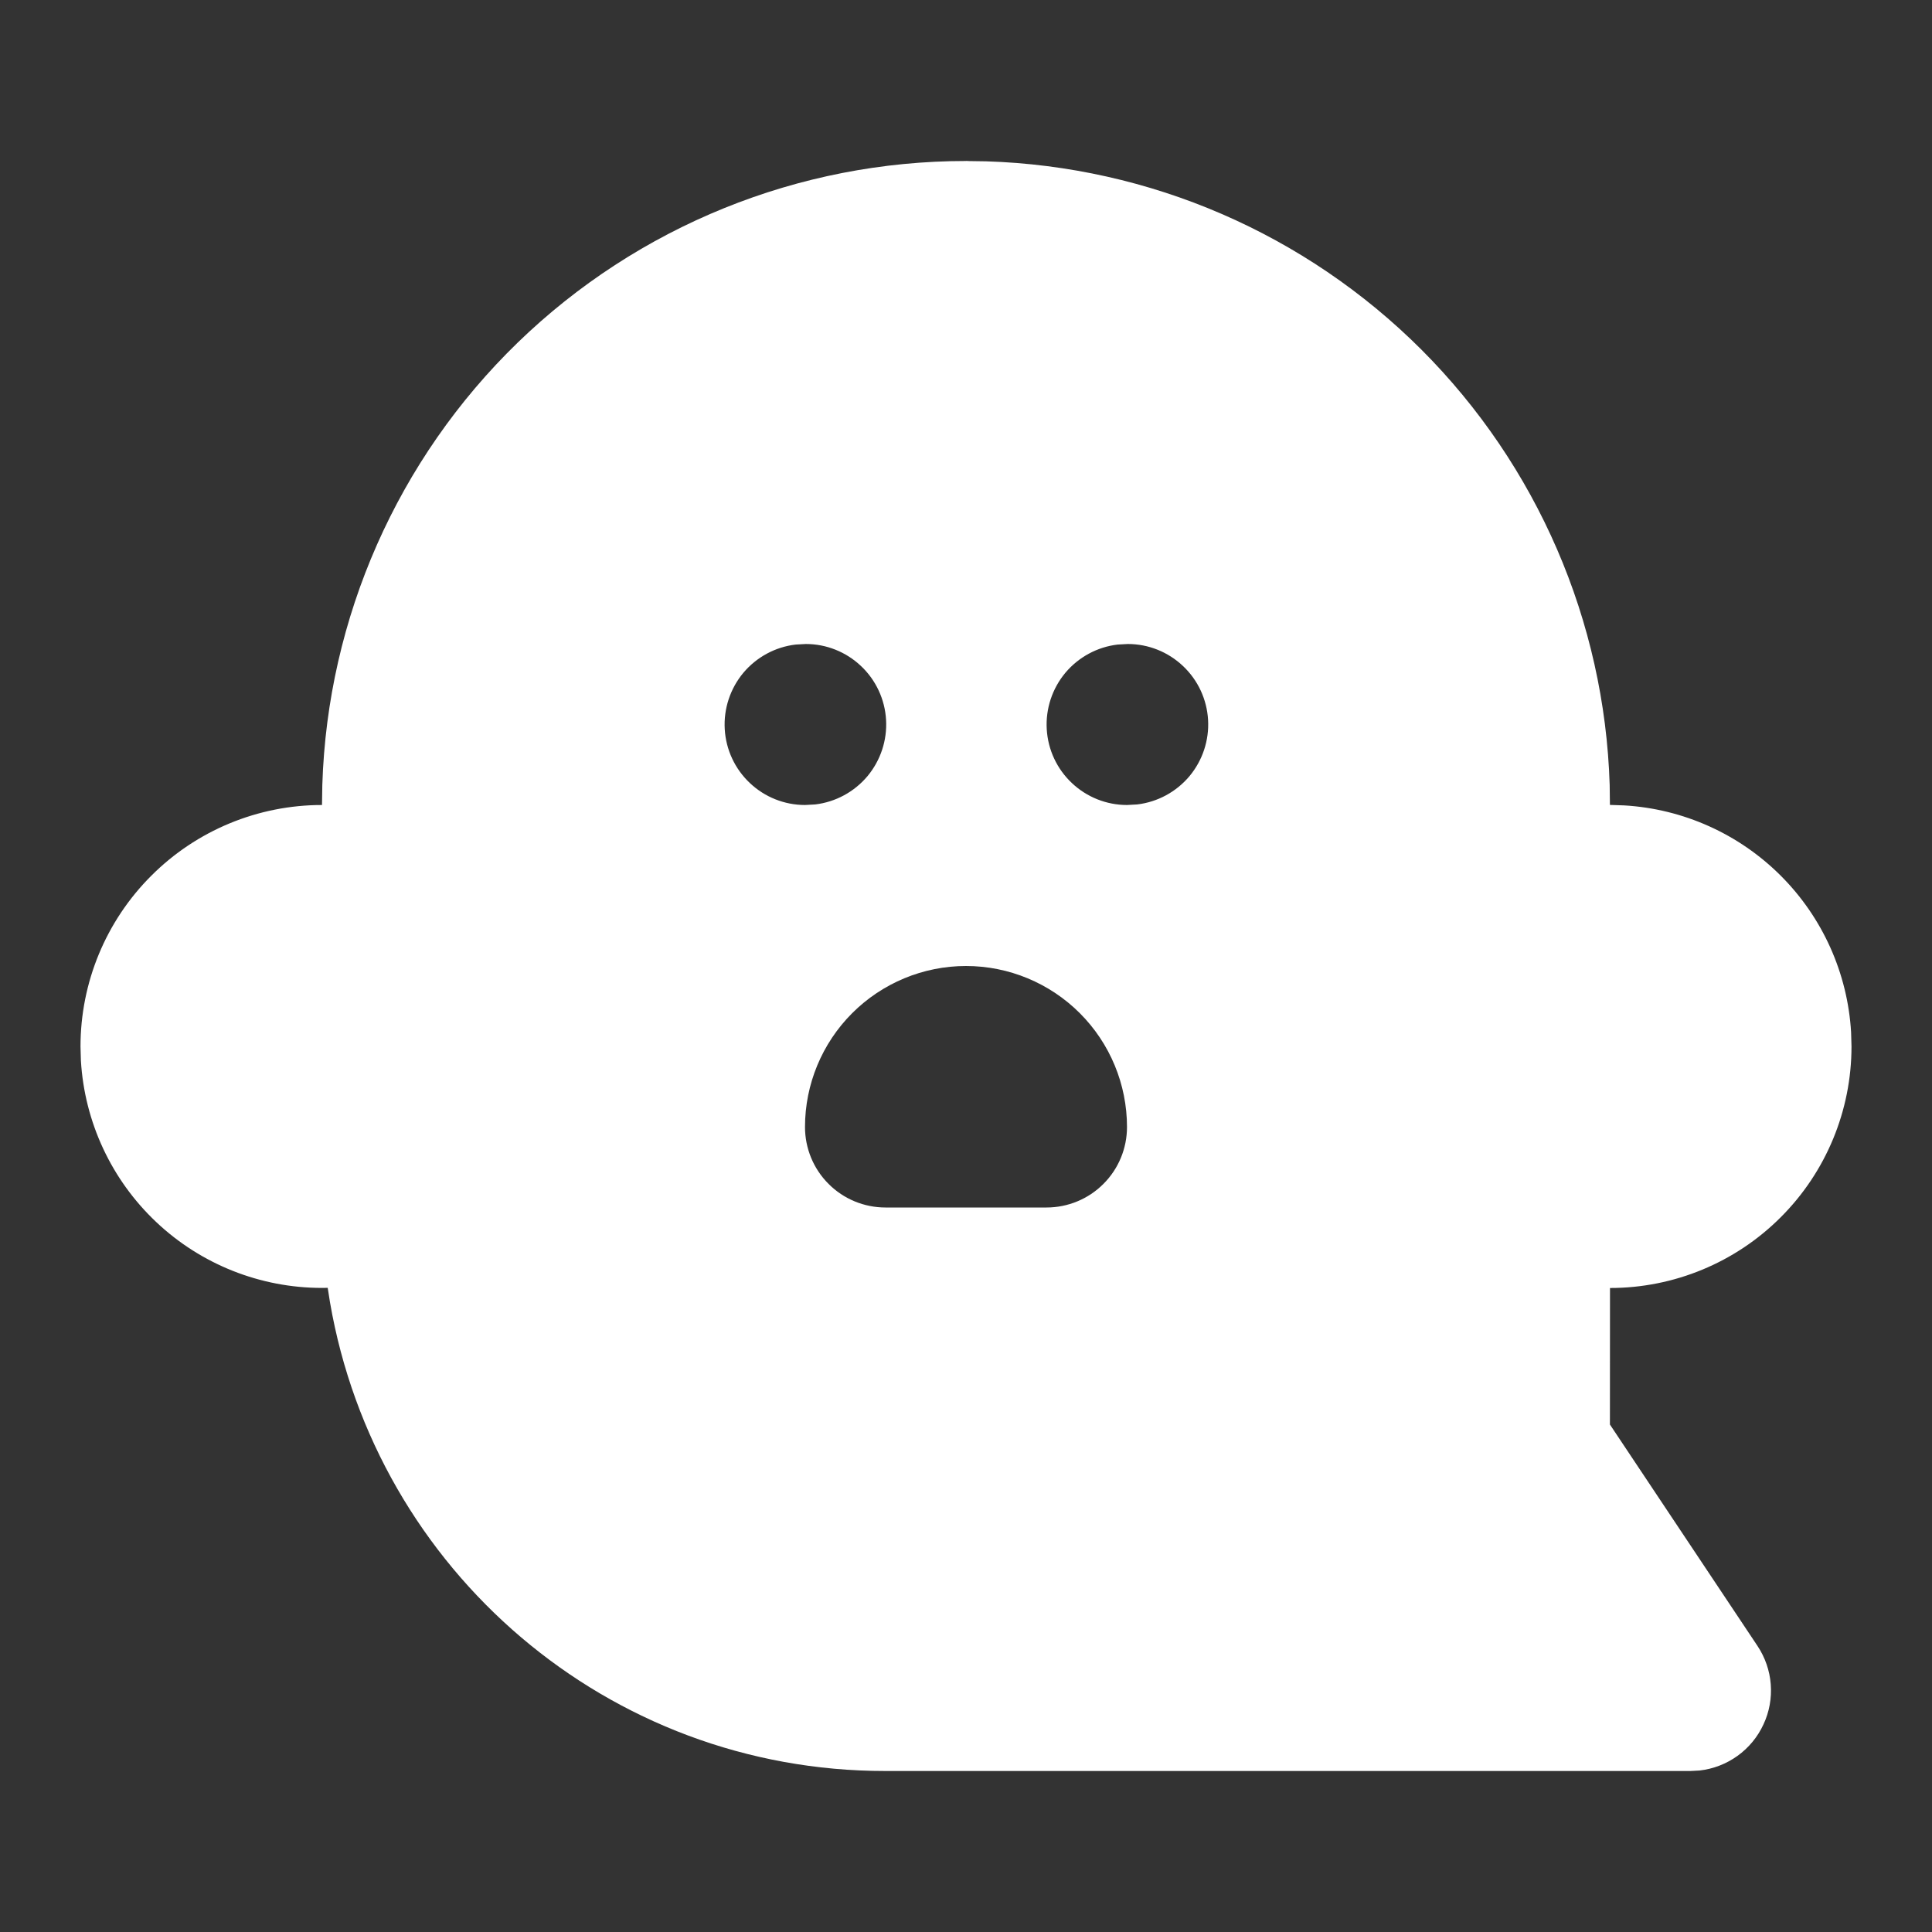<svg width="24" height="24" viewBox="0 0 24 24" fill="none" xmlns="http://www.w3.org/2000/svg">
<rect x="0" y="0" width="24" height="24" fill="#333333" stroke="none"/>
<path d="M12 1.999L12.041 2.001L12.249 2.004C14.284 2.067 16.217 2.904 17.657 4.343C19.096 5.783 19.933 7.716 19.996 9.751L19.999 9.999L20.176 10.005C20.91 10.048 21.602 10.359 22.122 10.879C22.641 11.398 22.952 12.09 22.995 12.824L23 13C23 13.796 22.684 14.559 22.121 15.121C21.559 15.684 20.796 16 20 16L19.999 17.696L21.832 20.446C21.927 20.589 21.984 20.753 21.997 20.924C22.01 21.095 21.979 21.267 21.906 21.422C21.834 21.578 21.723 21.712 21.584 21.812C21.445 21.912 21.282 21.975 21.112 21.994L21 22H11C7.555 22.002 4.673 19.51 4.099 16.176L4.071 15.998L4 15.999C3.235 15.999 2.498 15.707 1.942 15.182C1.385 14.657 1.05 13.939 1.005 13.175L1 13C1 12.204 1.316 11.441 1.879 10.879C2.441 10.316 3.204 10 4 10L4.004 9.75C4.069 7.673 4.94 5.702 6.432 4.255C7.925 2.809 9.922 2 12 2V1.999ZM12 12C11.47 12 10.961 12.211 10.586 12.586C10.211 12.961 10 13.47 10 14C10 14.265 10.105 14.52 10.293 14.707C10.48 14.895 10.735 15 11 15H13C13.265 15 13.52 14.895 13.707 14.707C13.895 14.52 14 14.265 14 14C14 13.47 13.789 12.961 13.414 12.586C13.039 12.211 12.53 12 12 12ZM10.01 8L9.883 8.007C9.63 8.037 9.398 8.163 9.234 8.358C9.071 8.554 8.988 8.804 9.003 9.059C9.018 9.313 9.129 9.552 9.315 9.727C9.5 9.902 9.745 10 10 10L10.127 9.993C10.38 9.963 10.612 9.837 10.776 9.642C10.939 9.446 11.022 9.196 11.007 8.941C10.992 8.687 10.881 8.448 10.695 8.273C10.51 8.098 10.265 8 10.01 8ZM14.01 8L13.883 8.007C13.63 8.037 13.398 8.163 13.234 8.358C13.071 8.554 12.988 8.804 13.003 9.059C13.018 9.313 13.129 9.552 13.315 9.727C13.5 9.902 13.745 10 14 10L14.127 9.993C14.38 9.963 14.612 9.837 14.776 9.642C14.939 9.446 15.022 9.196 15.007 8.941C14.992 8.687 14.881 8.448 14.695 8.273C14.51 8.098 14.265 8 14.01 8Z" fill="white"/>
</svg>
